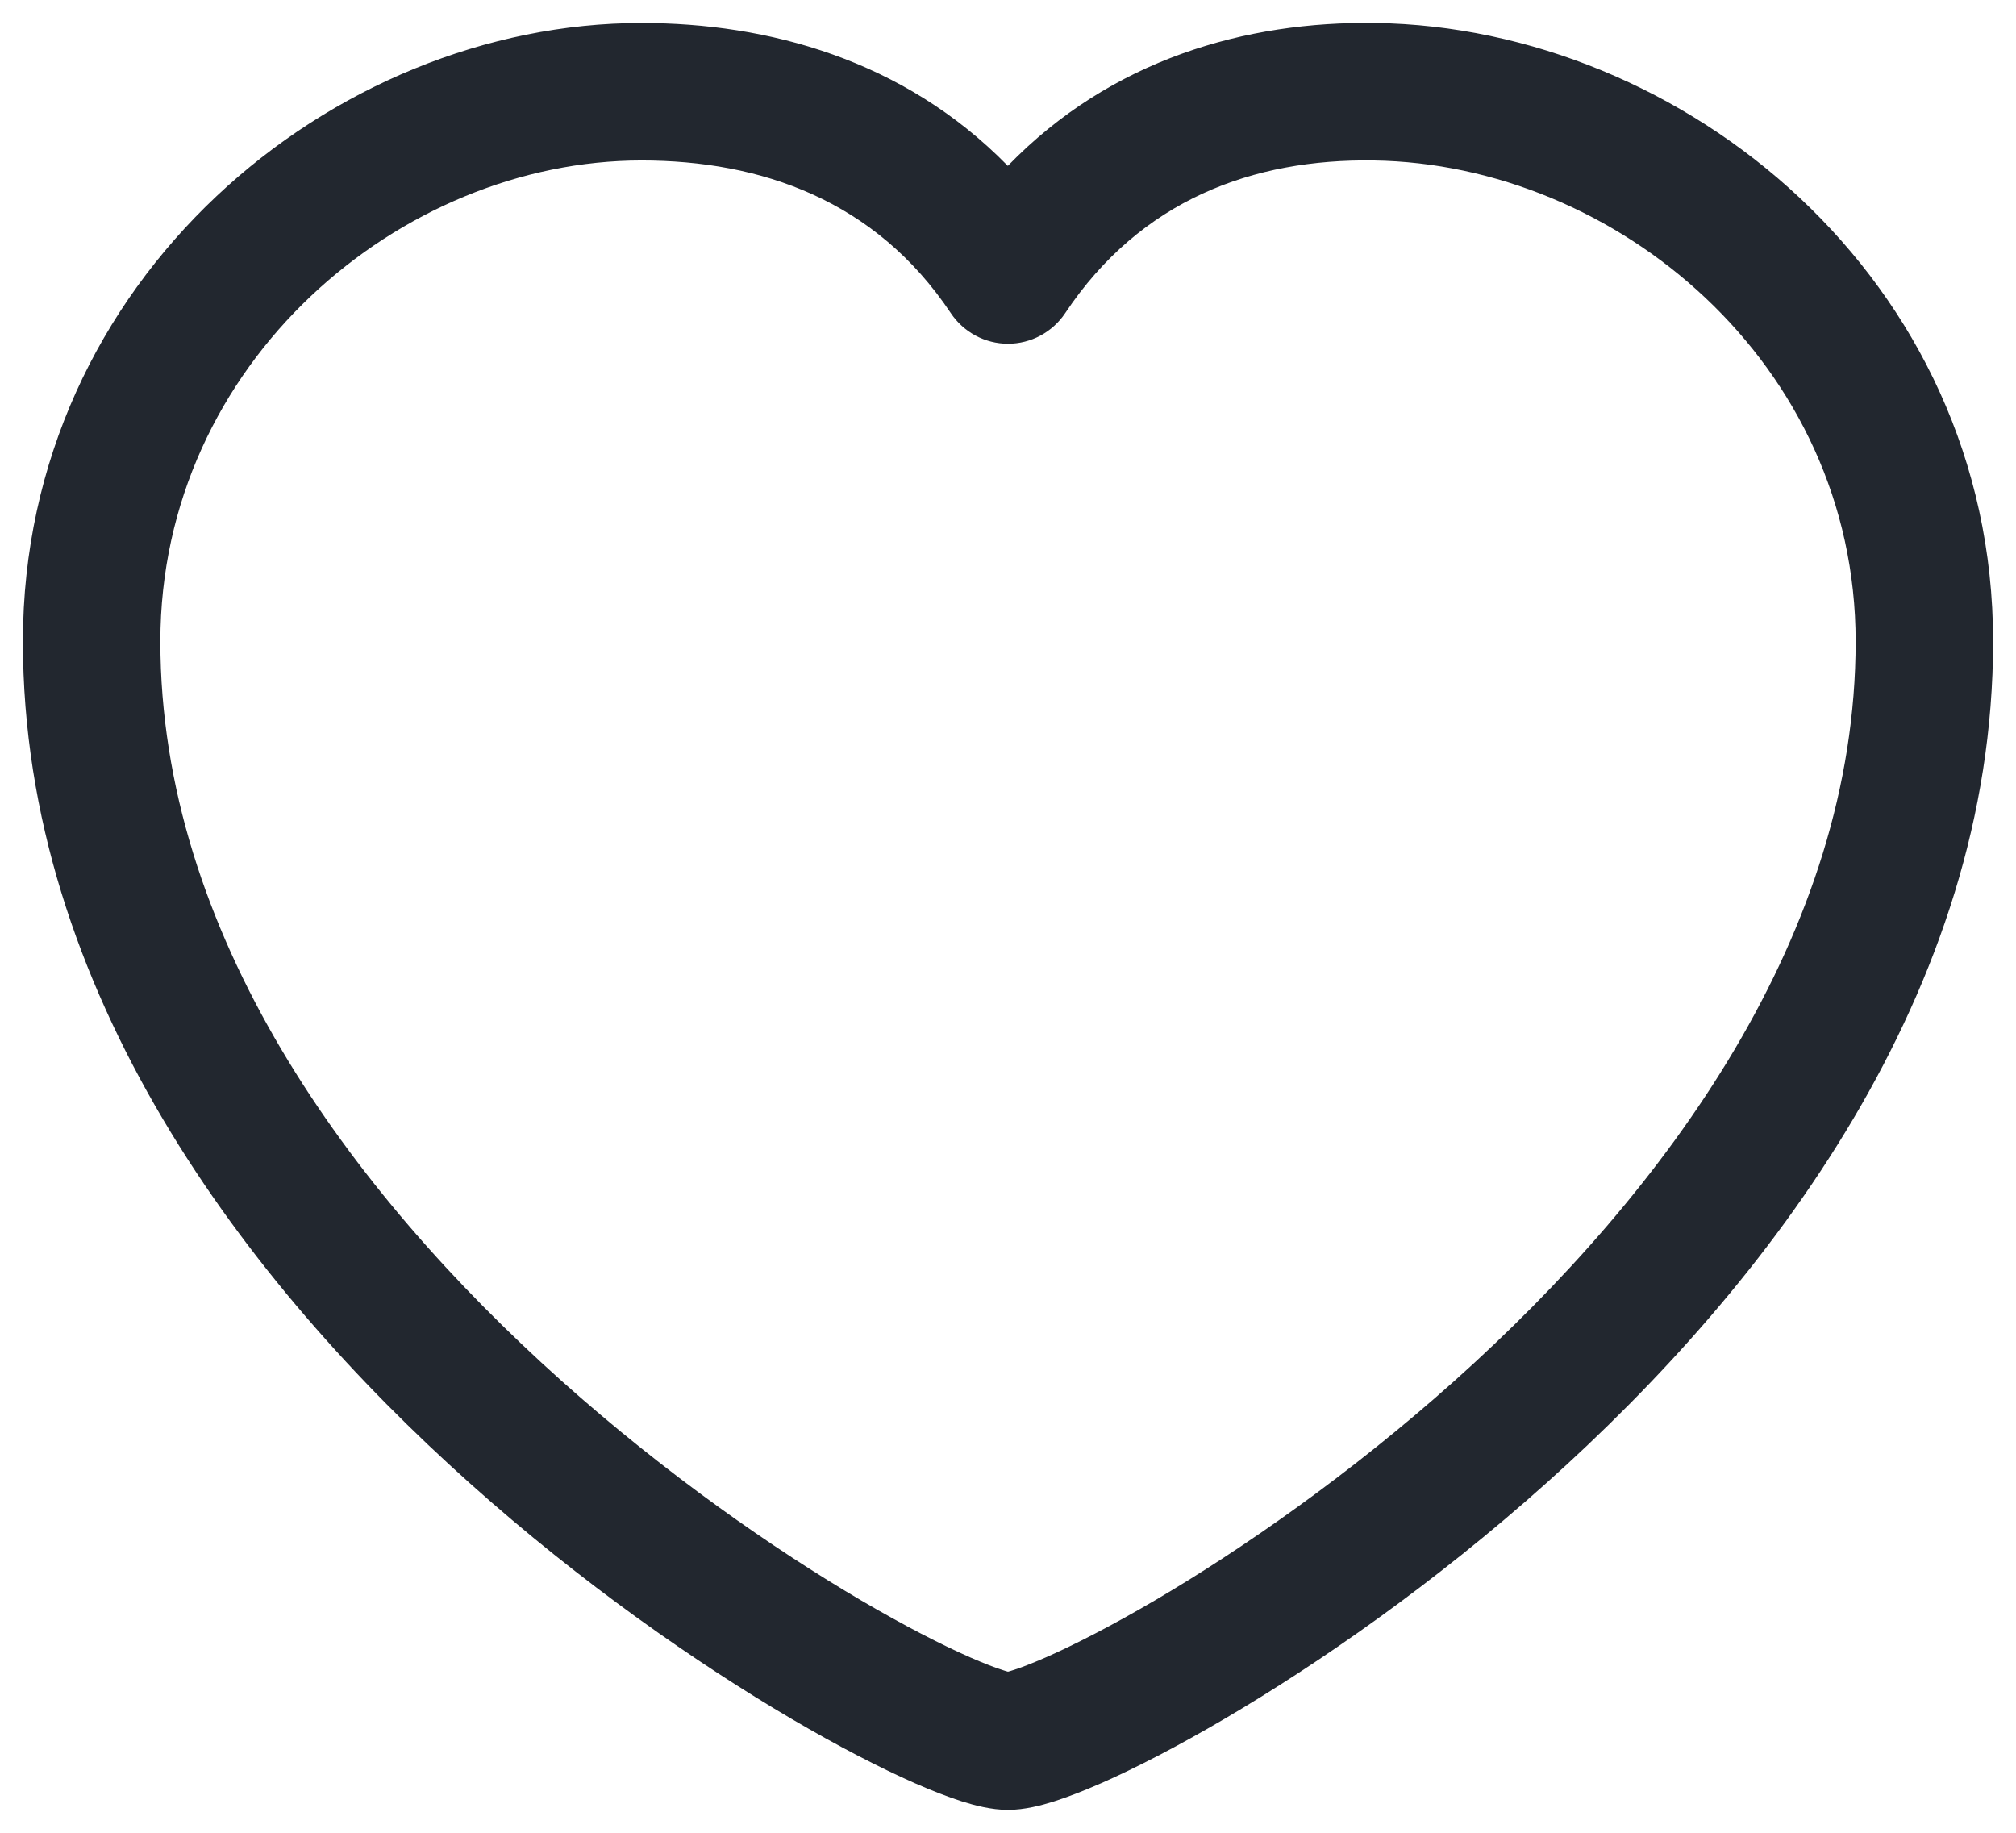 <svg width="22" height="20" viewBox="0 0 22 20" fill="none" xmlns="http://www.w3.org/2000/svg">
<path fill-rule="evenodd" clip-rule="evenodd" d="M14.989 1.751C13.679 1.732 12.45 2.177 11.624 3.417C11.485 3.625 11.251 3.751 11 3.751C10.749 3.751 10.515 3.625 10.376 3.417C9.554 2.184 8.303 1.751 7 1.751C4.373 1.751 1.75 3.955 1.75 7C1.75 10.179 3.805 12.99 6.125 15.066C7.272 16.092 8.449 16.907 9.395 17.463C9.869 17.741 10.276 17.949 10.585 18.085C10.741 18.153 10.862 18.2 10.95 18.227C10.97 18.234 10.987 18.239 11 18.242C11.013 18.239 11.03 18.234 11.05 18.227C11.138 18.2 11.259 18.153 11.415 18.085C11.724 17.949 12.131 17.741 12.605 17.463C13.551 16.907 14.728 16.092 15.875 15.066C18.195 12.99 20.25 10.179 20.25 7C20.25 3.963 17.634 1.789 14.989 1.751ZM10.998 1.81C12.128 0.645 13.598 0.23 15.011 0.251C18.366 0.299 21.75 3.038 21.75 7C21.75 10.822 19.305 14.01 16.875 16.184C15.647 17.283 14.387 18.155 13.364 18.756C12.853 19.056 12.393 19.293 12.019 19.458C11.832 19.54 11.658 19.608 11.504 19.657C11.368 19.7 11.183 19.75 11 19.75C10.817 19.75 10.632 19.7 10.496 19.657C10.342 19.608 10.168 19.54 9.981 19.458C9.607 19.293 9.147 19.056 8.636 18.756C7.613 18.155 6.353 17.283 5.125 16.184C2.695 14.01 0.25 10.822 0.25 7C0.25 3.047 3.627 0.251 7 0.251C8.375 0.251 9.86 0.647 10.998 1.81Z" fill="#22272F"/>
</svg>
